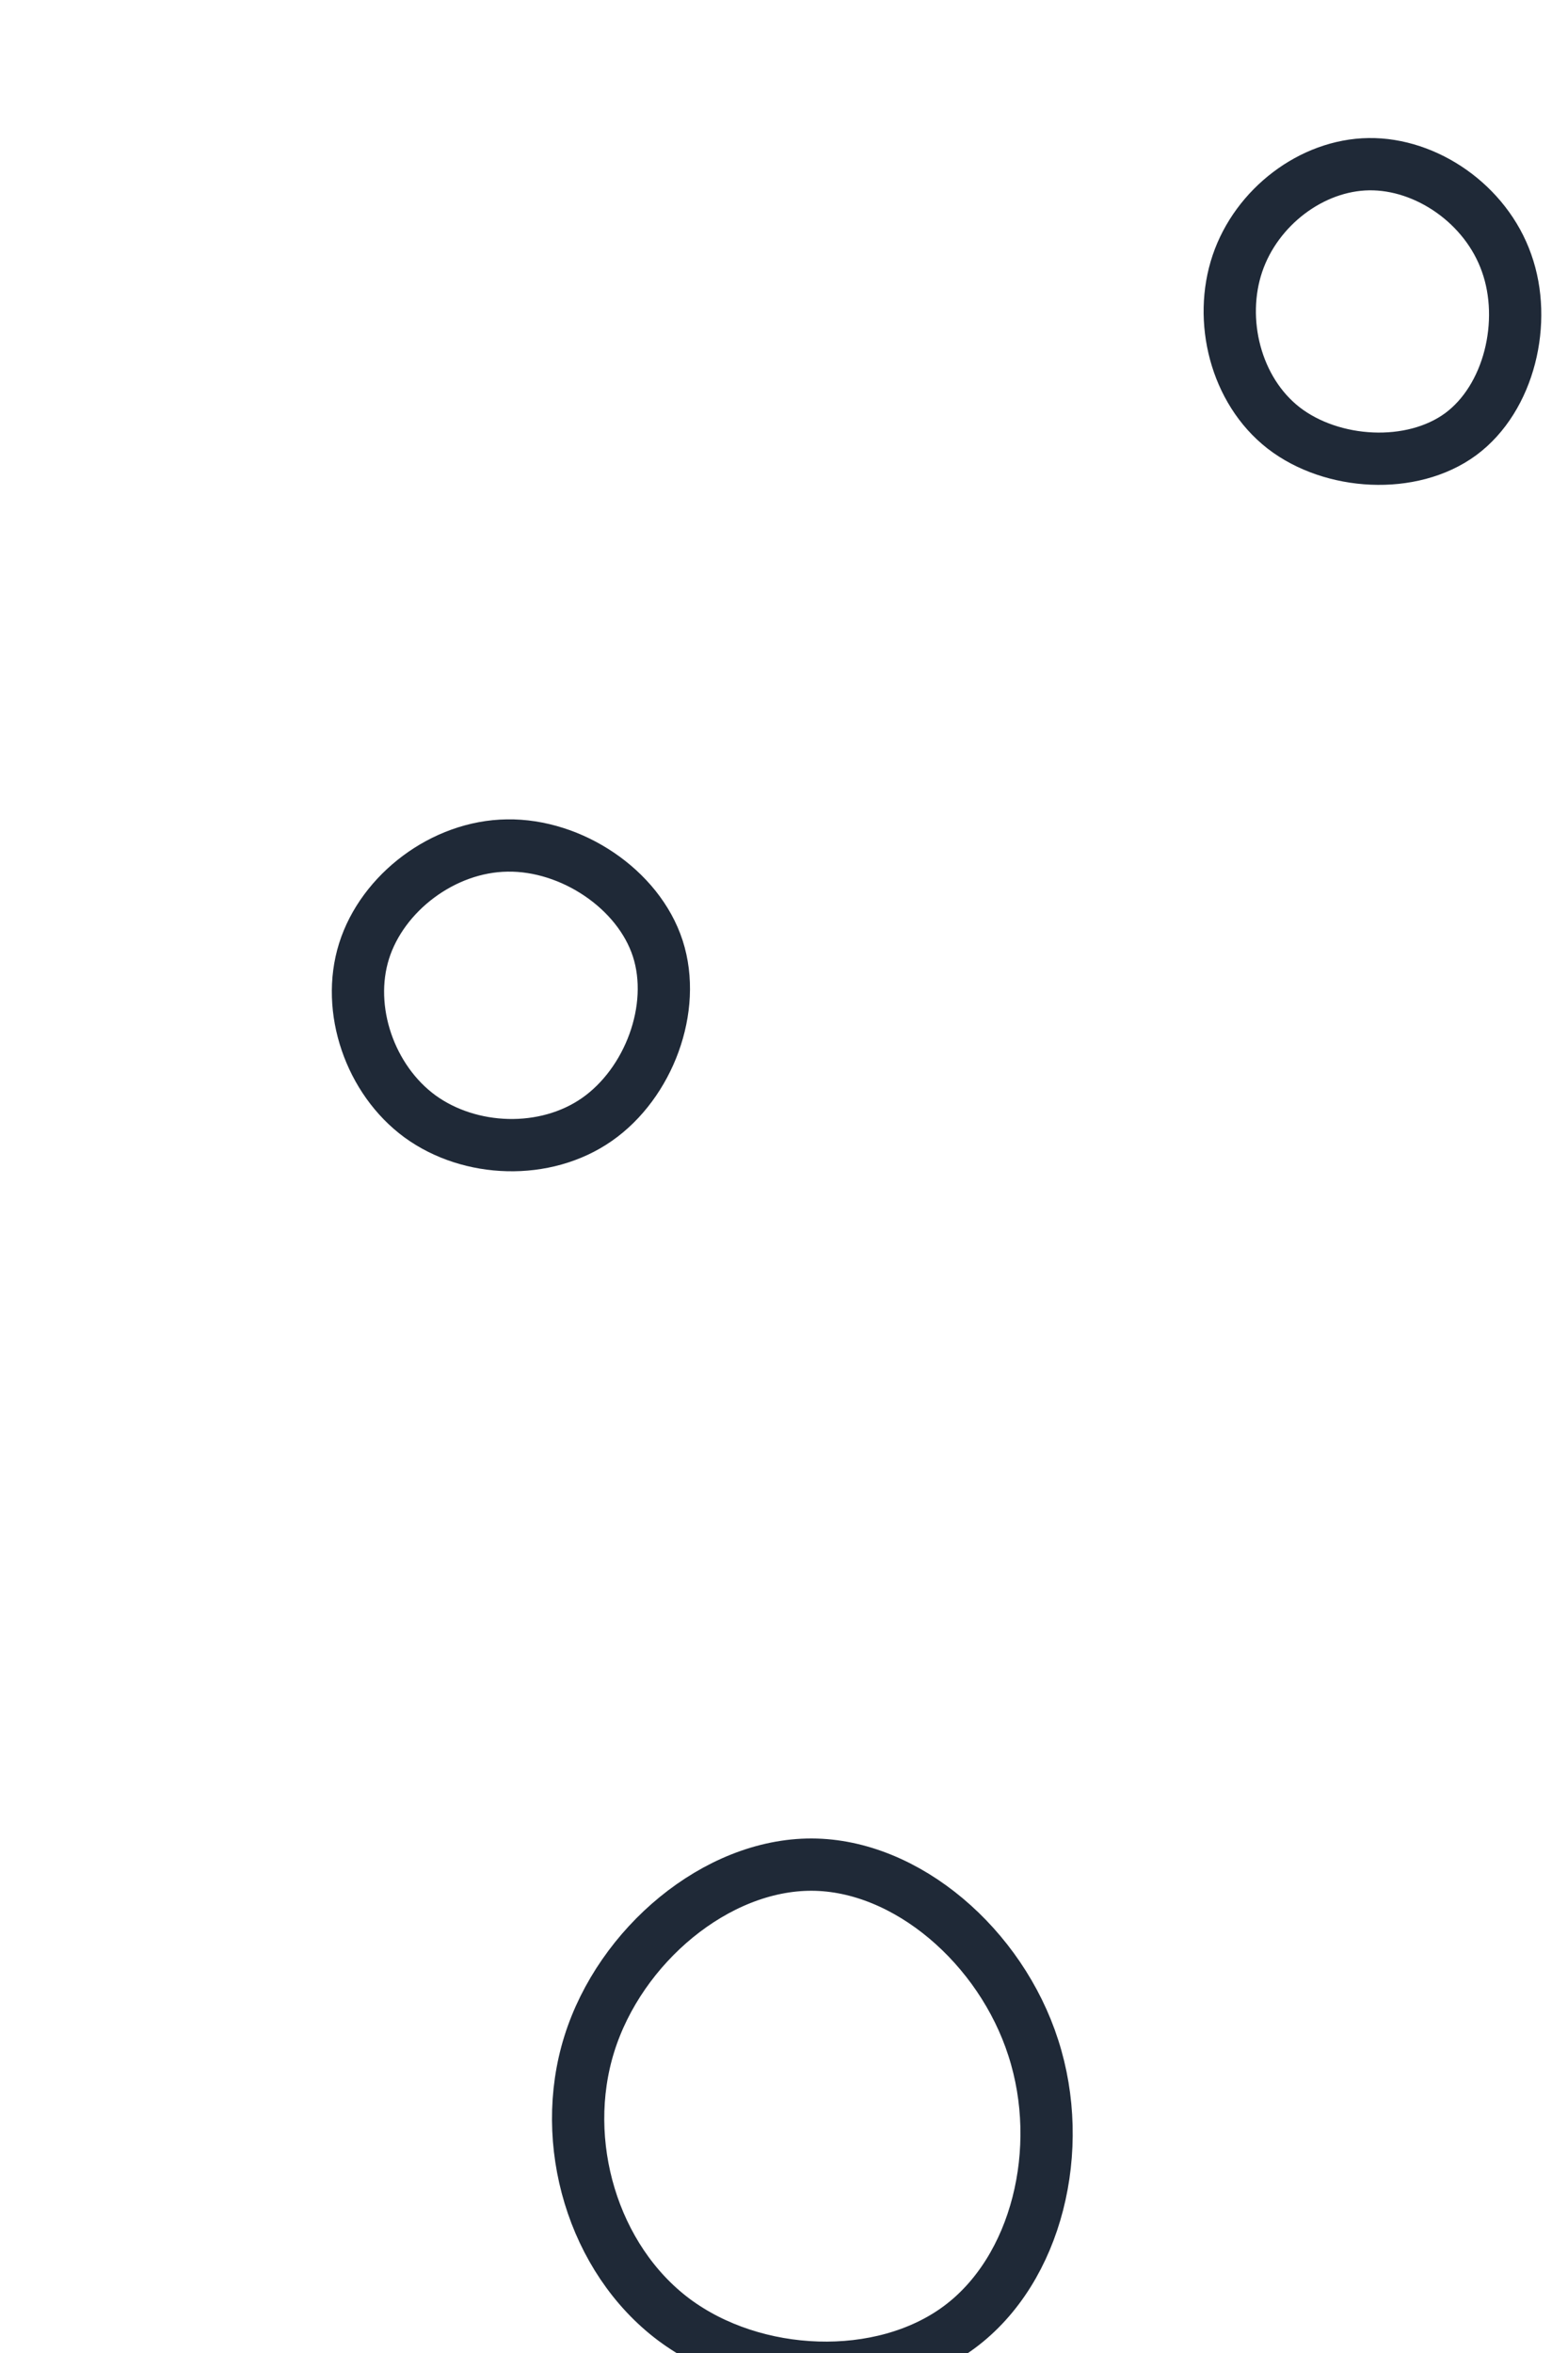 <svg id="visual" viewBox="0 0 600 900" width="600" height="900" xmlns="http://www.w3.org/2000/svg" xmlns:xlink="http://www.w3.org/1999/xlink" version="1.1"><g><g transform="translate(311 811)"><path d="M84.4 -27.7C96.9 10.9 85.9 57 56.1 79.1C26.3 101.2 -22.3 99.3 -53.2 76.2C-84.1 53 -97.3 8.5 -85.5 -29.2C-73.7 -66.9 -36.9 -97.9 -0.4 -97.8C36 -97.7 72 -66.4 84.4 -27.7Z" stroke="#1F2937" fill="none" stroke-width="20"></path></g><g transform="translate(523 116)"><path d="M53.5 -15.4C61.5 7 54.6 36.3 35.9 50.1C17.2 63.8 -13.3 62 -31.8 47.7C-50.3 33.3 -56.8 6.4 -49.5 -15.2C-42.2 -36.8 -21.1 -52.9 0.8 -53.2C22.8 -53.5 45.6 -37.9 53.5 -15.4Z" stroke="#1F2937" fill="none" stroke-width="20"></path></g><g transform="translate(193 382)"><path d="M58.7 -19.2C66.1 3.7 55.2 32.4 35.4 46.2C15.6 60 -13.2 58.9 -32.3 45C-51.4 31 -60.7 4.1 -53.7 -18.2C-46.7 -40.5 -23.4 -58.3 1.1 -58.6C25.6 -59 51.3 -42 58.7 -19.2Z" stroke="#1F2937" fill="none" stroke-width="20"></path></g></g></svg>